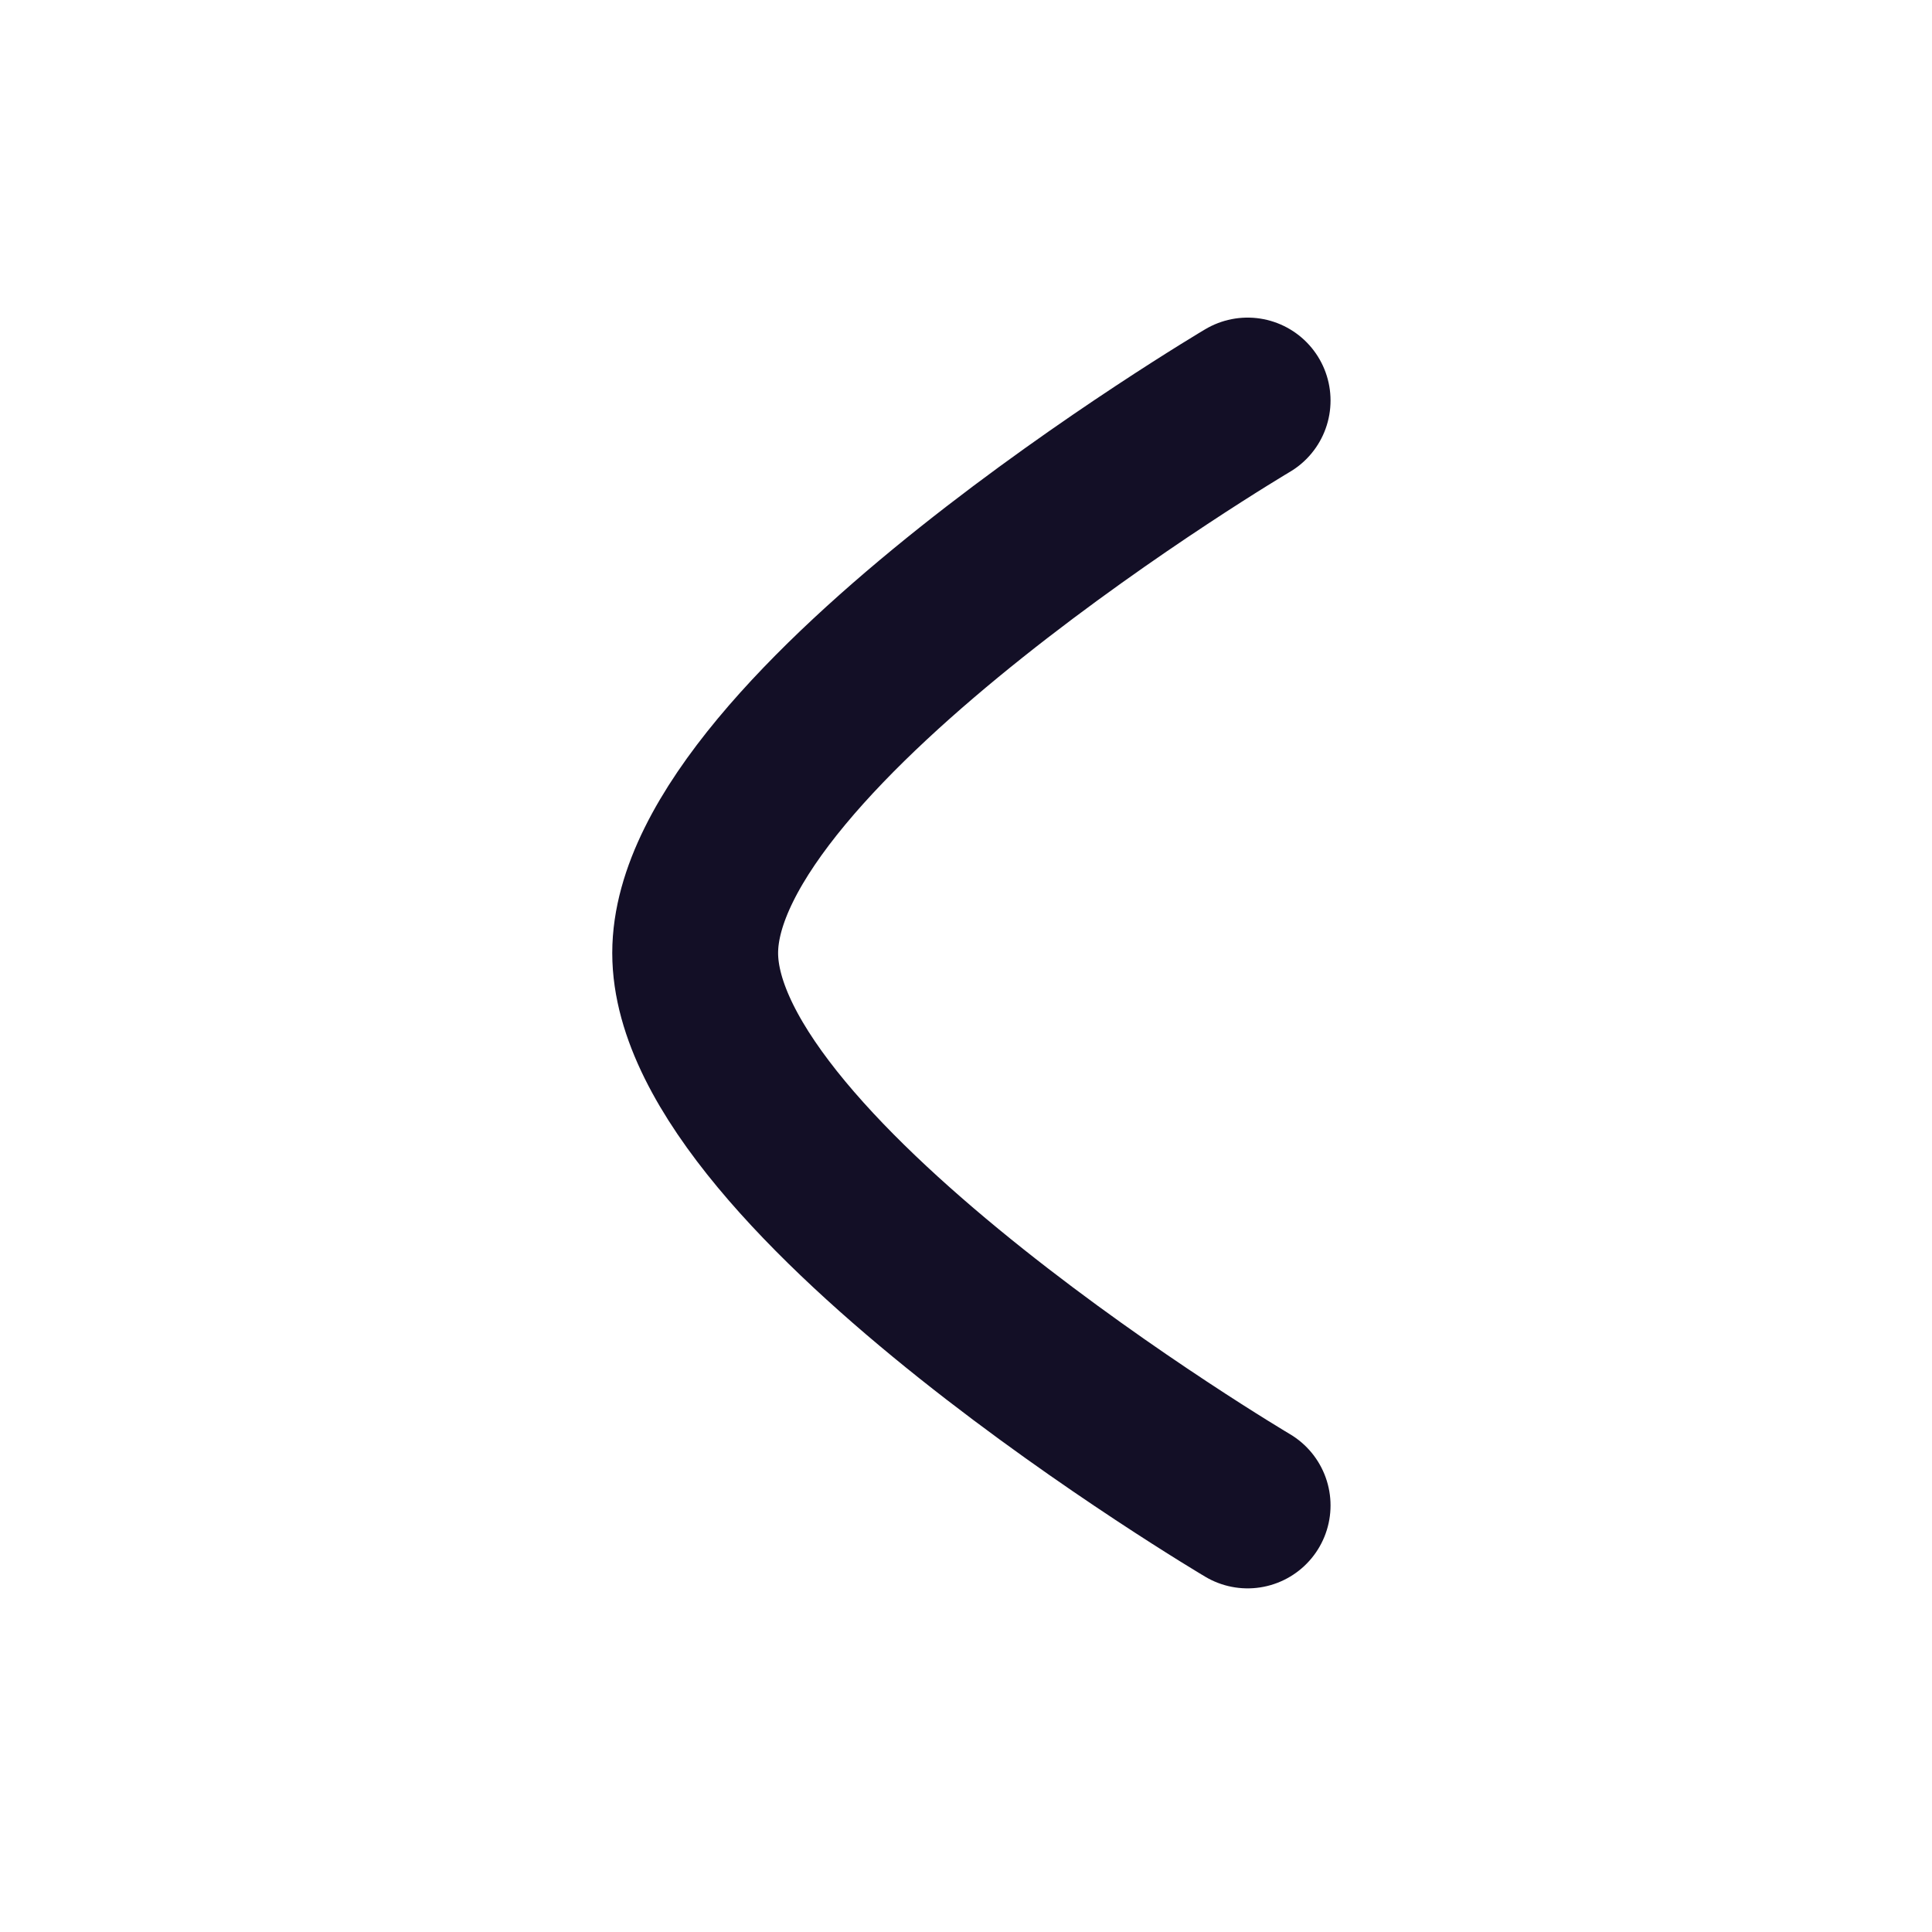 <svg width="51" height="51" viewBox="0 0 51 51" fill="none" xmlns="http://www.w3.org/2000/svg">
<path d="M32.934 39.74C32.934 39.74 18.351 31.107 18.351 25.157C18.351 19.209 32.934 10.573 32.934 10.573" stroke="#130F26" stroke-width="4.378" stroke-linecap="round" stroke-linejoin="round"/>
</svg>
